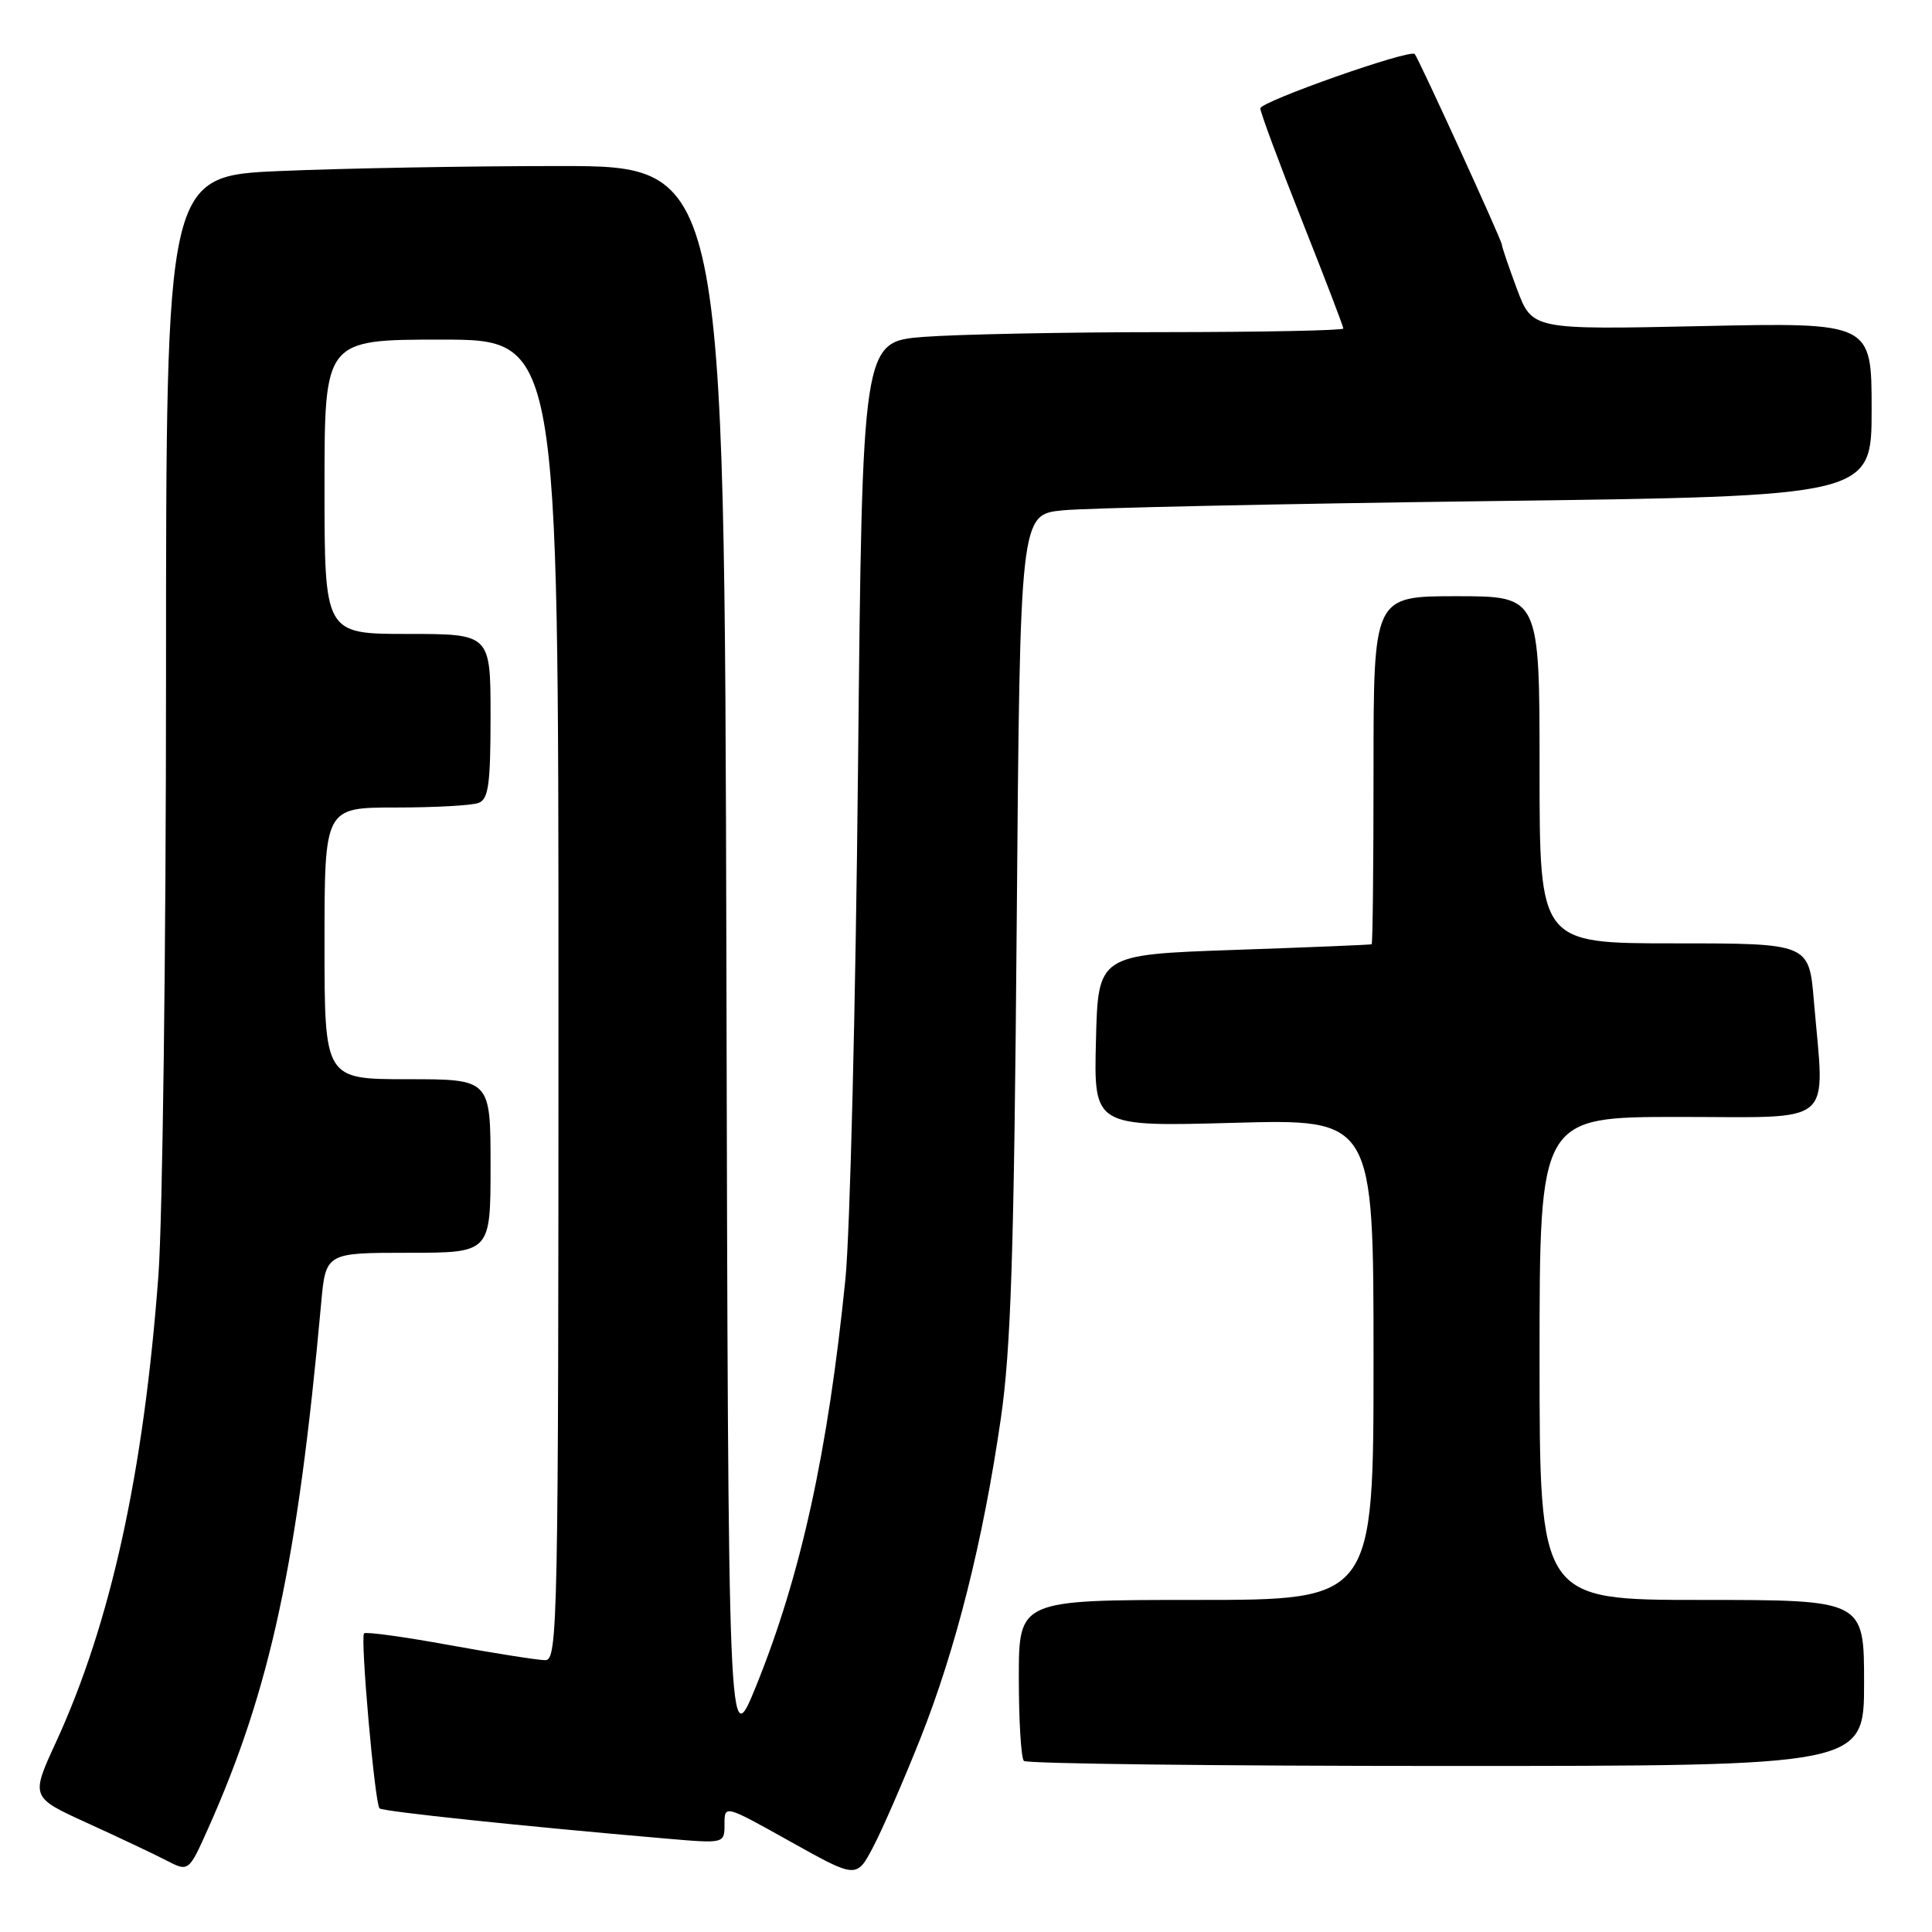 <?xml version="1.0" encoding="UTF-8" standalone="no"?>
<!DOCTYPE svg PUBLIC "-//W3C//DTD SVG 1.1//EN" "http://www.w3.org/Graphics/SVG/1.1/DTD/svg11.dtd" >
<svg xmlns="http://www.w3.org/2000/svg" xmlns:xlink="http://www.w3.org/1999/xlink" version="1.1" viewBox="0 0 256 256">
 <g >
 <path fill="currentColor"
d=" M 121.97 230.32 C 126.67 218.47 130.26 204.19 132.61 188.00 C 133.96 178.75 134.37 165.92 134.72 122.34 C 135.16 68.18 135.16 68.18 140.83 67.62 C 143.95 67.31 169.34 66.76 197.25 66.40 C 248.00 65.75 248.00 65.75 248.00 54.24 C 248.00 42.73 248.00 42.73 225.51 43.21 C 203.03 43.69 203.03 43.69 201.01 38.31 C 199.91 35.35 199.00 32.69 199.00 32.40 C 199.00 31.85 187.97 7.74 187.46 7.16 C 186.84 6.47 167.00 13.46 167.00 14.36 C 167.00 14.87 169.47 21.54 172.50 29.18 C 175.53 36.81 178.00 43.27 178.00 43.53 C 178.00 43.79 167.31 44.00 154.25 44.01 C 141.19 44.01 126.85 44.30 122.38 44.64 C 114.26 45.28 114.26 45.28 113.69 101.89 C 113.38 133.02 112.63 163.45 112.02 169.50 C 109.71 192.39 106.12 208.75 100.20 223.38 C 96.50 232.50 96.50 232.50 96.25 127.25 C 95.99 22.00 95.99 22.00 74.15 22.00 C 62.14 22.00 45.50 22.30 37.16 22.66 C 22.00 23.31 22.00 23.31 22.00 89.41 C 22.00 125.76 21.54 161.57 20.99 169.00 C 19.04 195.17 14.68 215.04 7.43 230.82 C 4.06 238.14 4.06 238.14 11.54 241.55 C 15.65 243.42 20.36 245.65 22.01 246.50 C 25.00 248.05 25.00 248.05 27.58 242.28 C 35.83 223.81 39.43 207.07 42.55 172.75 C 43.16 166.00 43.16 166.00 54.08 166.00 C 65.00 166.00 65.00 166.00 65.00 154.50 C 65.00 143.00 65.00 143.00 54.00 143.00 C 43.00 143.00 43.00 143.00 43.00 125.00 C 43.00 107.00 43.00 107.00 52.42 107.00 C 57.60 107.00 62.55 106.73 63.42 106.39 C 64.73 105.89 65.00 103.90 65.00 94.89 C 65.00 84.00 65.00 84.00 54.00 84.00 C 43.00 84.00 43.00 84.00 43.00 64.50 C 43.00 45.00 43.00 45.00 58.50 45.00 C 74.00 45.00 74.00 45.00 74.00 132.50 C 74.00 215.17 73.90 220.00 72.25 219.98 C 71.29 219.98 65.59 219.08 59.58 217.99 C 53.58 216.89 48.47 216.19 48.24 216.43 C 47.72 216.95 49.66 239.00 50.29 239.62 C 50.70 240.03 69.29 241.99 88.25 243.62 C 96.00 244.29 96.00 244.29 96.00 241.71 C 96.00 239.14 96.00 239.14 104.75 244.03 C 113.50 248.92 113.50 248.92 115.71 244.71 C 116.93 242.39 119.74 235.92 121.97 230.32 Z  M 247.00 223.00 C 247.00 212.00 247.00 212.00 225.50 212.00 C 204.00 212.00 204.00 212.00 204.00 180.00 C 204.00 148.00 204.00 148.00 222.50 148.00 C 243.50 148.00 241.78 149.48 240.35 132.65 C 239.71 125.00 239.71 125.00 221.85 125.00 C 204.00 125.00 204.00 125.00 204.00 102.00 C 204.00 79.00 204.00 79.00 193.00 79.00 C 182.00 79.00 182.00 79.00 182.00 102.00 C 182.00 114.65 181.89 125.06 181.75 125.12 C 181.61 125.19 173.40 125.53 163.50 125.87 C 145.50 126.50 145.50 126.50 145.22 137.89 C 144.93 149.29 144.93 149.29 163.47 148.78 C 182.00 148.27 182.00 148.27 182.00 180.13 C 182.00 212.00 182.00 212.00 158.50 212.00 C 135.00 212.00 135.00 212.00 135.00 222.33 C 135.00 228.02 135.30 232.97 135.67 233.33 C 136.03 233.70 161.23 234.00 191.67 234.00 C 247.00 234.00 247.00 234.00 247.00 223.00 Z "/>
</g>
</svg>
